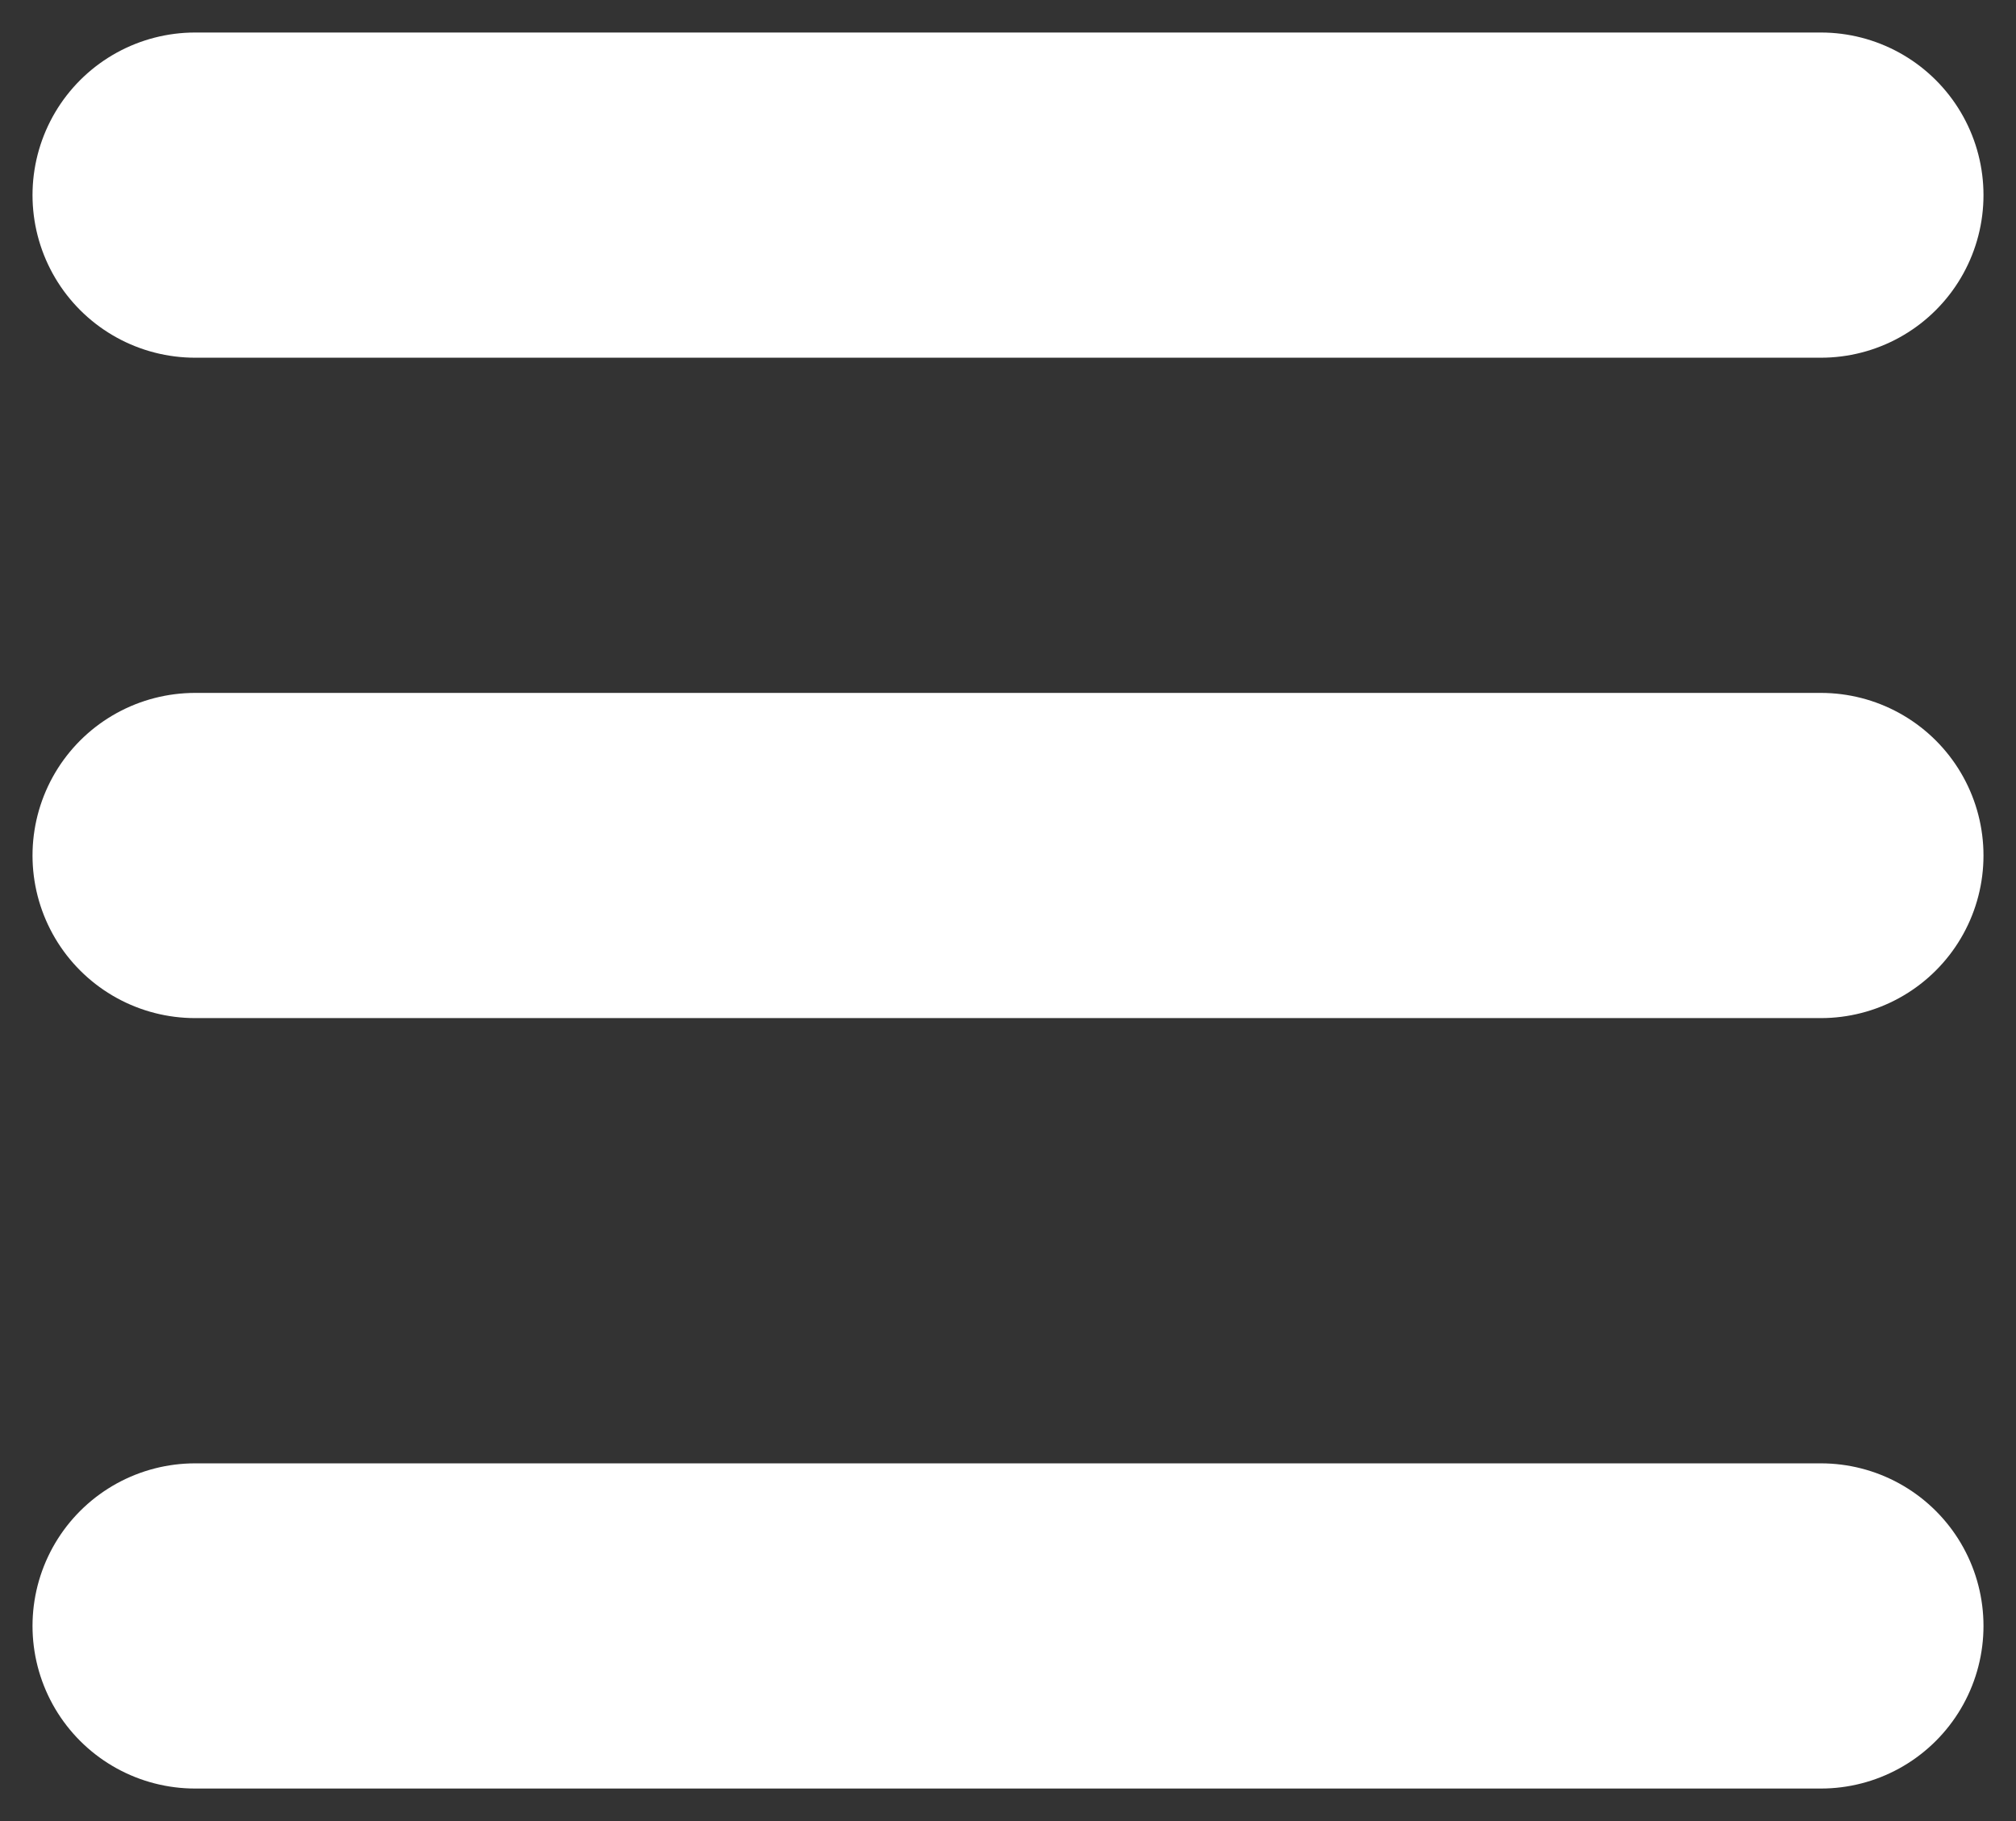 <svg width="31" height="28" viewBox="0 0 31 28" fill="none" xmlns="http://www.w3.org/2000/svg">
<rect x="0" y="0" width="31" height="28" fill="#333333" stroke="none"/>
<path d="M3 3H28" stroke="white" stroke-width="5" stroke-linecap="round"/>
<path d="M3 13.154H28" stroke="white" stroke-width="5" stroke-linecap="round"/>
<path d="M3 25H28" stroke="white" stroke-width="5" stroke-linecap="round"/>
</svg>
